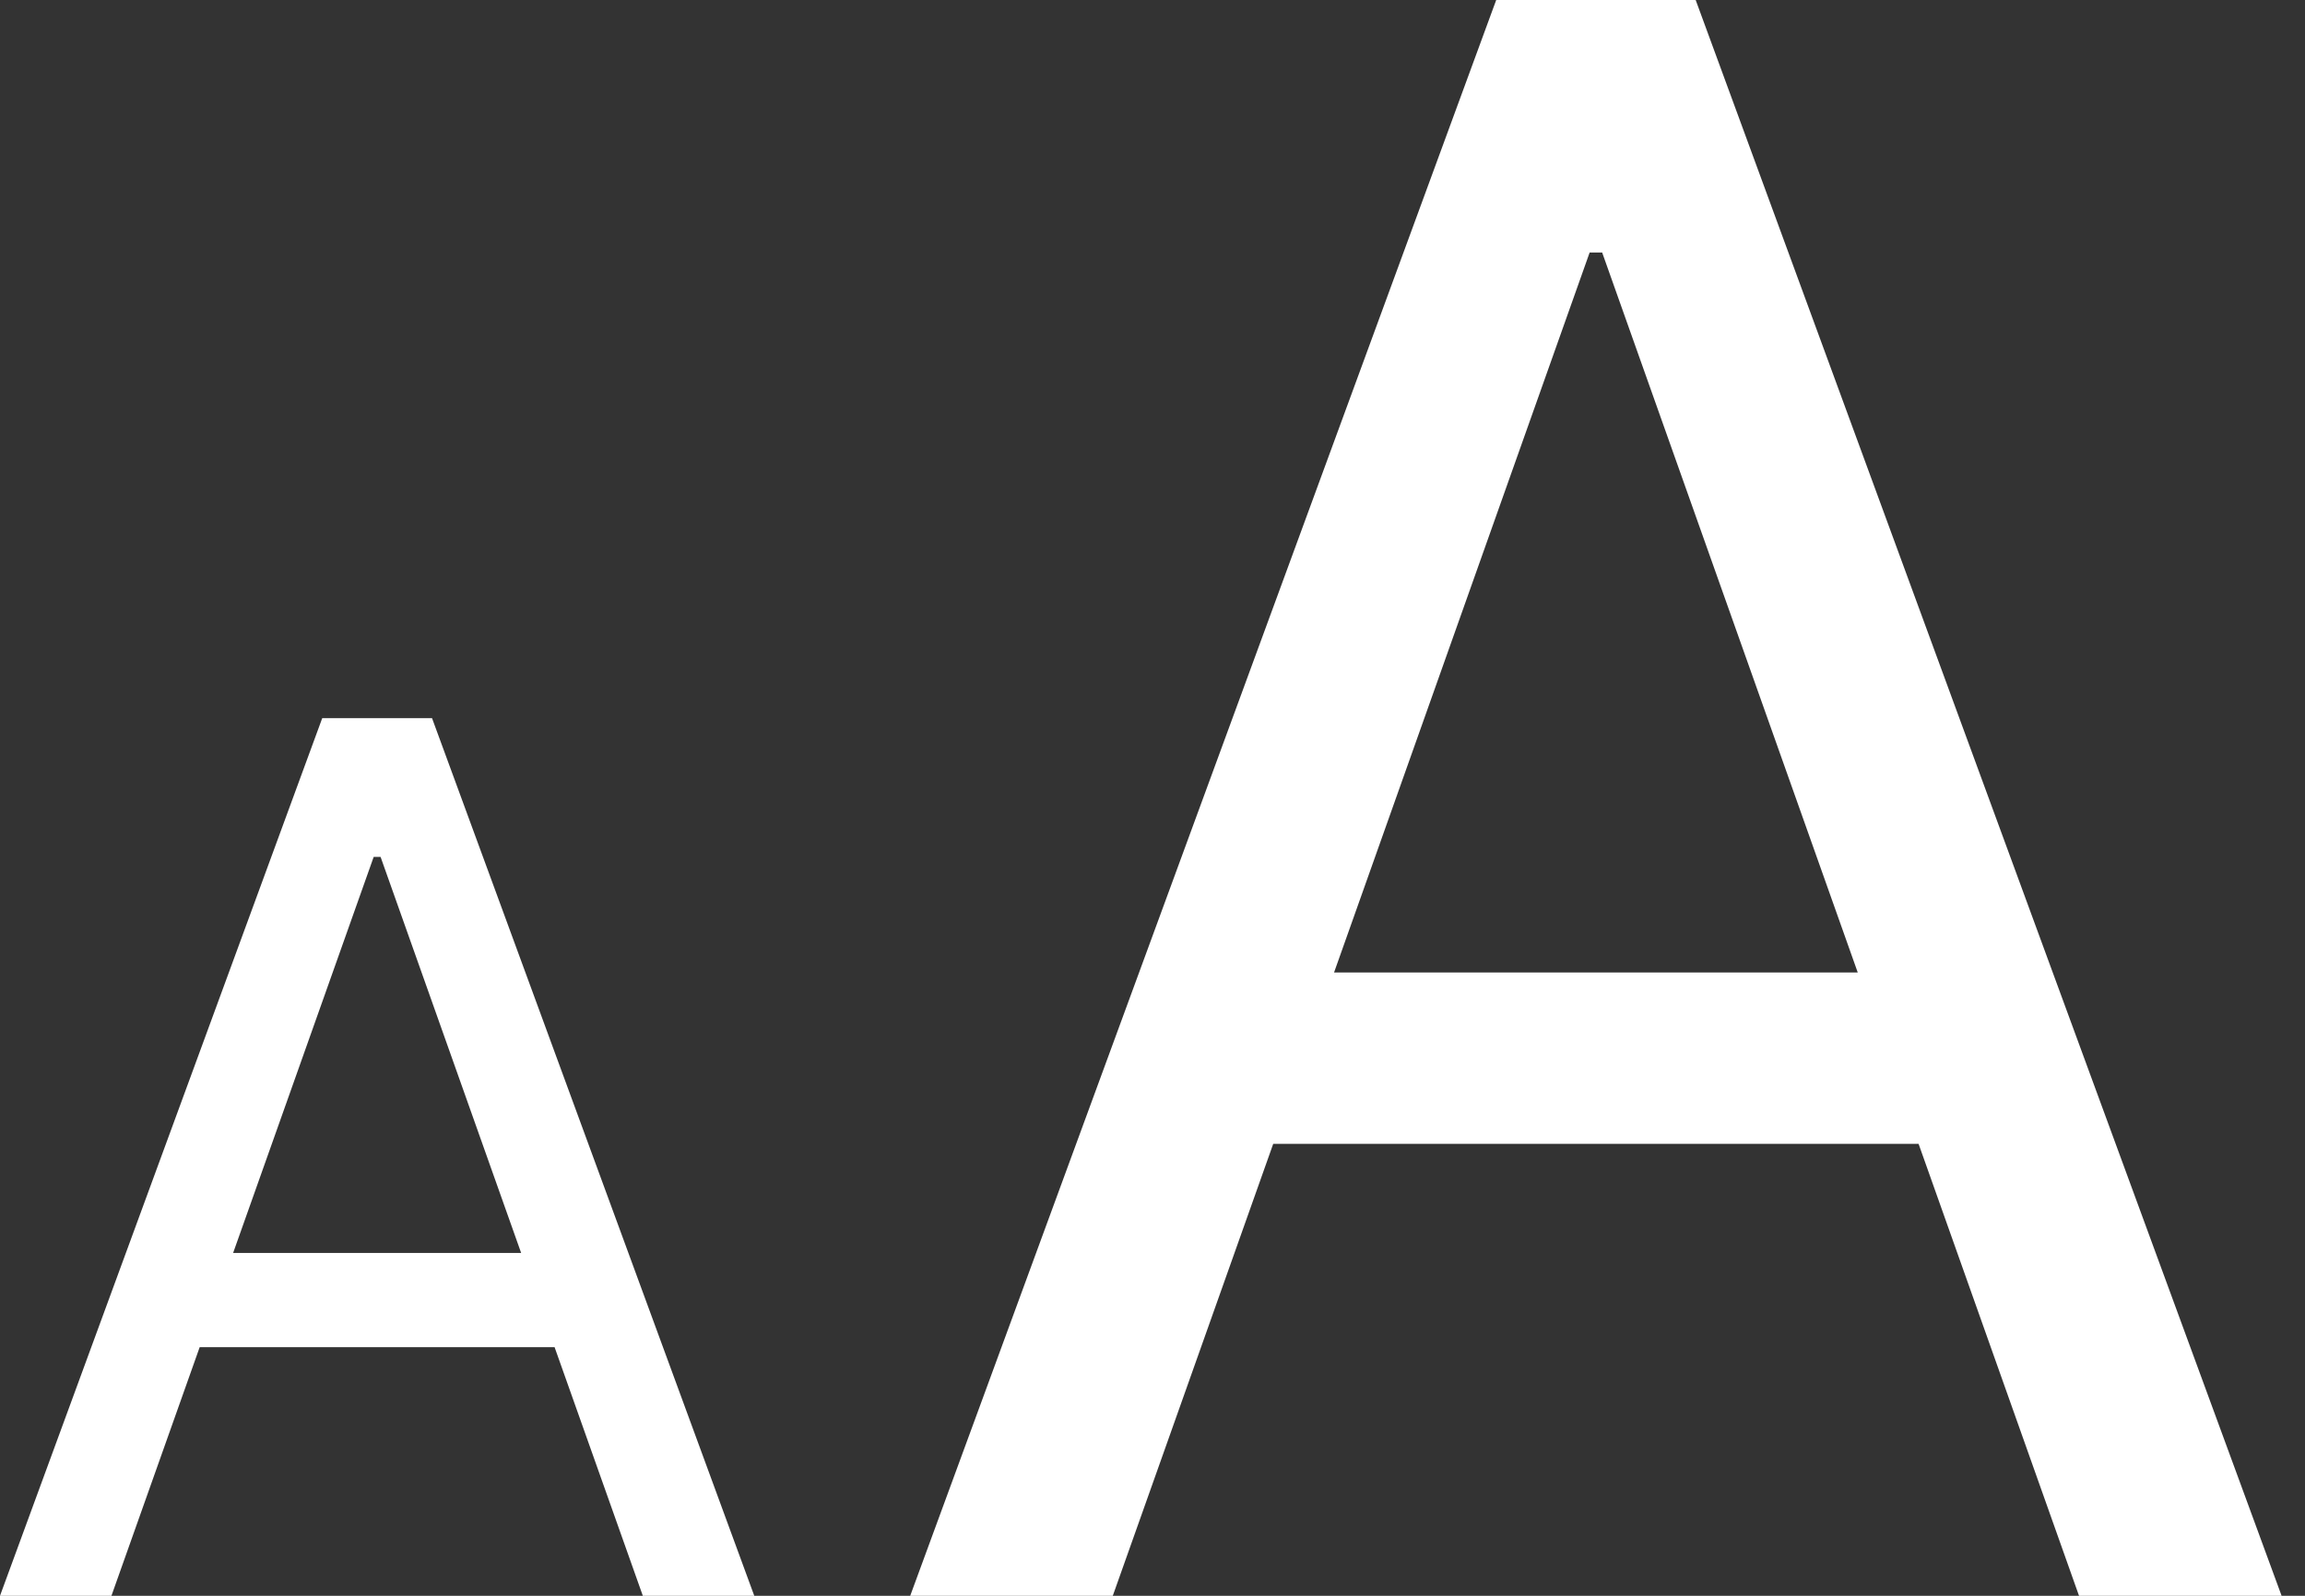 <svg width="26" height="18" viewBox="0 0 26 18" fill="none" xmlns="http://www.w3.org/2000/svg">
<rect x="0" y="0" width="26" height="18" fill="#333333" stroke="none"/>
<path d="M1.257 18H0L3.635 8.1H4.873L8.508 18H7.251L4.293 9.666H4.215L1.257 18ZM1.721 14.133H6.787V15.196H1.721V14.133Z" fill="white"/>
<path d="M12.552 18H10.267L16.877 0H19.127L25.736 18H23.451L18.072 2.848H17.931L12.552 18ZM13.396 10.969H22.607V12.902H13.396V10.969Z" fill="white"/>
</svg>
